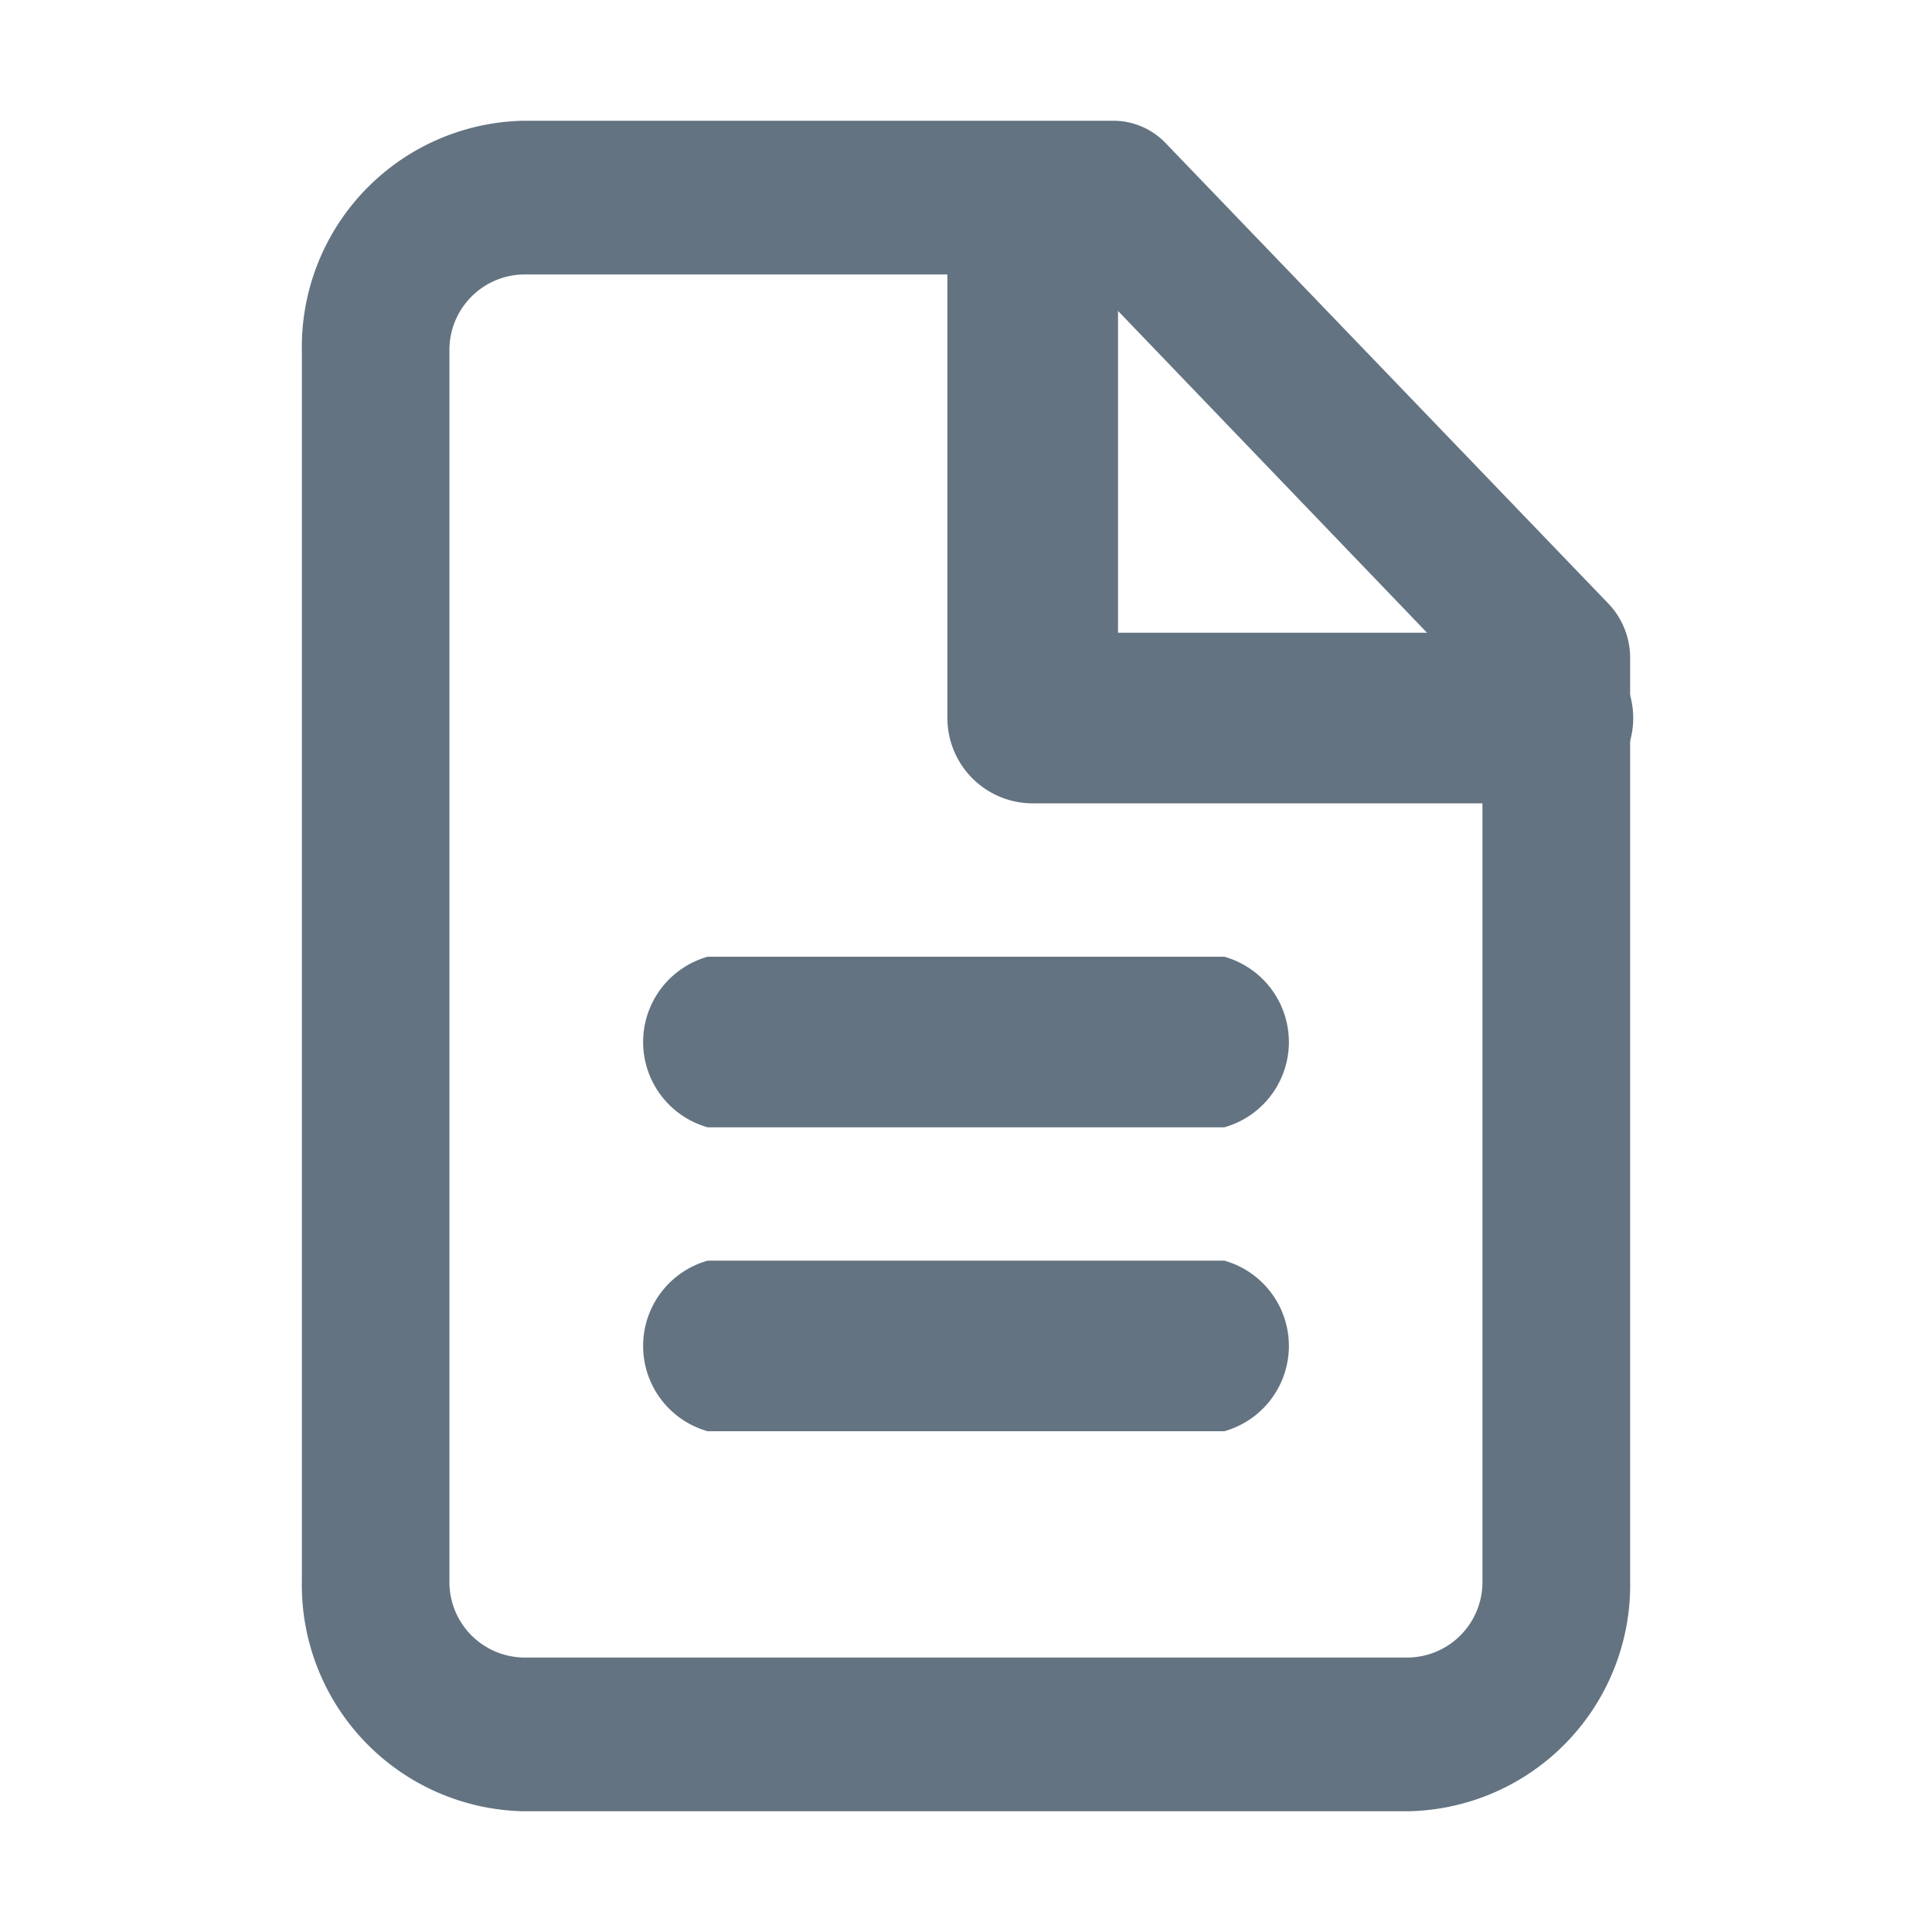 <svg xmlns="http://www.w3.org/2000/svg" width="16" height="16" viewBox="0 0 16 16"><g transform="translate(-2 -0.5)"><rect width="16" height="16" transform="translate(2 0.5)" fill="rgba(255,255,255,0)"/><path d="M6.333,1.5h4.889a.6.6,0,0,1,.432.186L15.321,5.5a.65.65,0,0,1,.179.45v7.636A1.874,1.874,0,0,1,13.667,15.5H6.333A1.874,1.874,0,0,1,4.5,13.591V3.409A1.874,1.874,0,0,1,6.333,1.5Zm4.636,1.273H6.333a.625.625,0,0,0-.611.636V13.591a.625.625,0,0,0,.611.636h7.333a.625.625,0,0,0,.611-.636V6.218Z" transform="translate(0 0)" fill="#637381"/><path d="M24.446,7.153h-4.24a.707.707,0,0,1-.707-.707V2.207a.707.707,0,0,1,1.413,0V5.74h3.533a.707.707,0,1,1,0,1.413Z" transform="translate(-9.653 0)" fill="#637381"/><path d="M15.312,19.413H11.035a.734.734,0,0,1,0-1.413h4.278a.734.734,0,0,1,0,1.413Z" transform="translate(-3.174 -9.577)" fill="#637381"/><path d="M15.312,25.413H11.035a.734.734,0,0,1,0-1.413h4.278a.734.734,0,0,1,0,1.413Z" transform="translate(-3.174 -13.06)" fill="#637381"/></g></svg>
